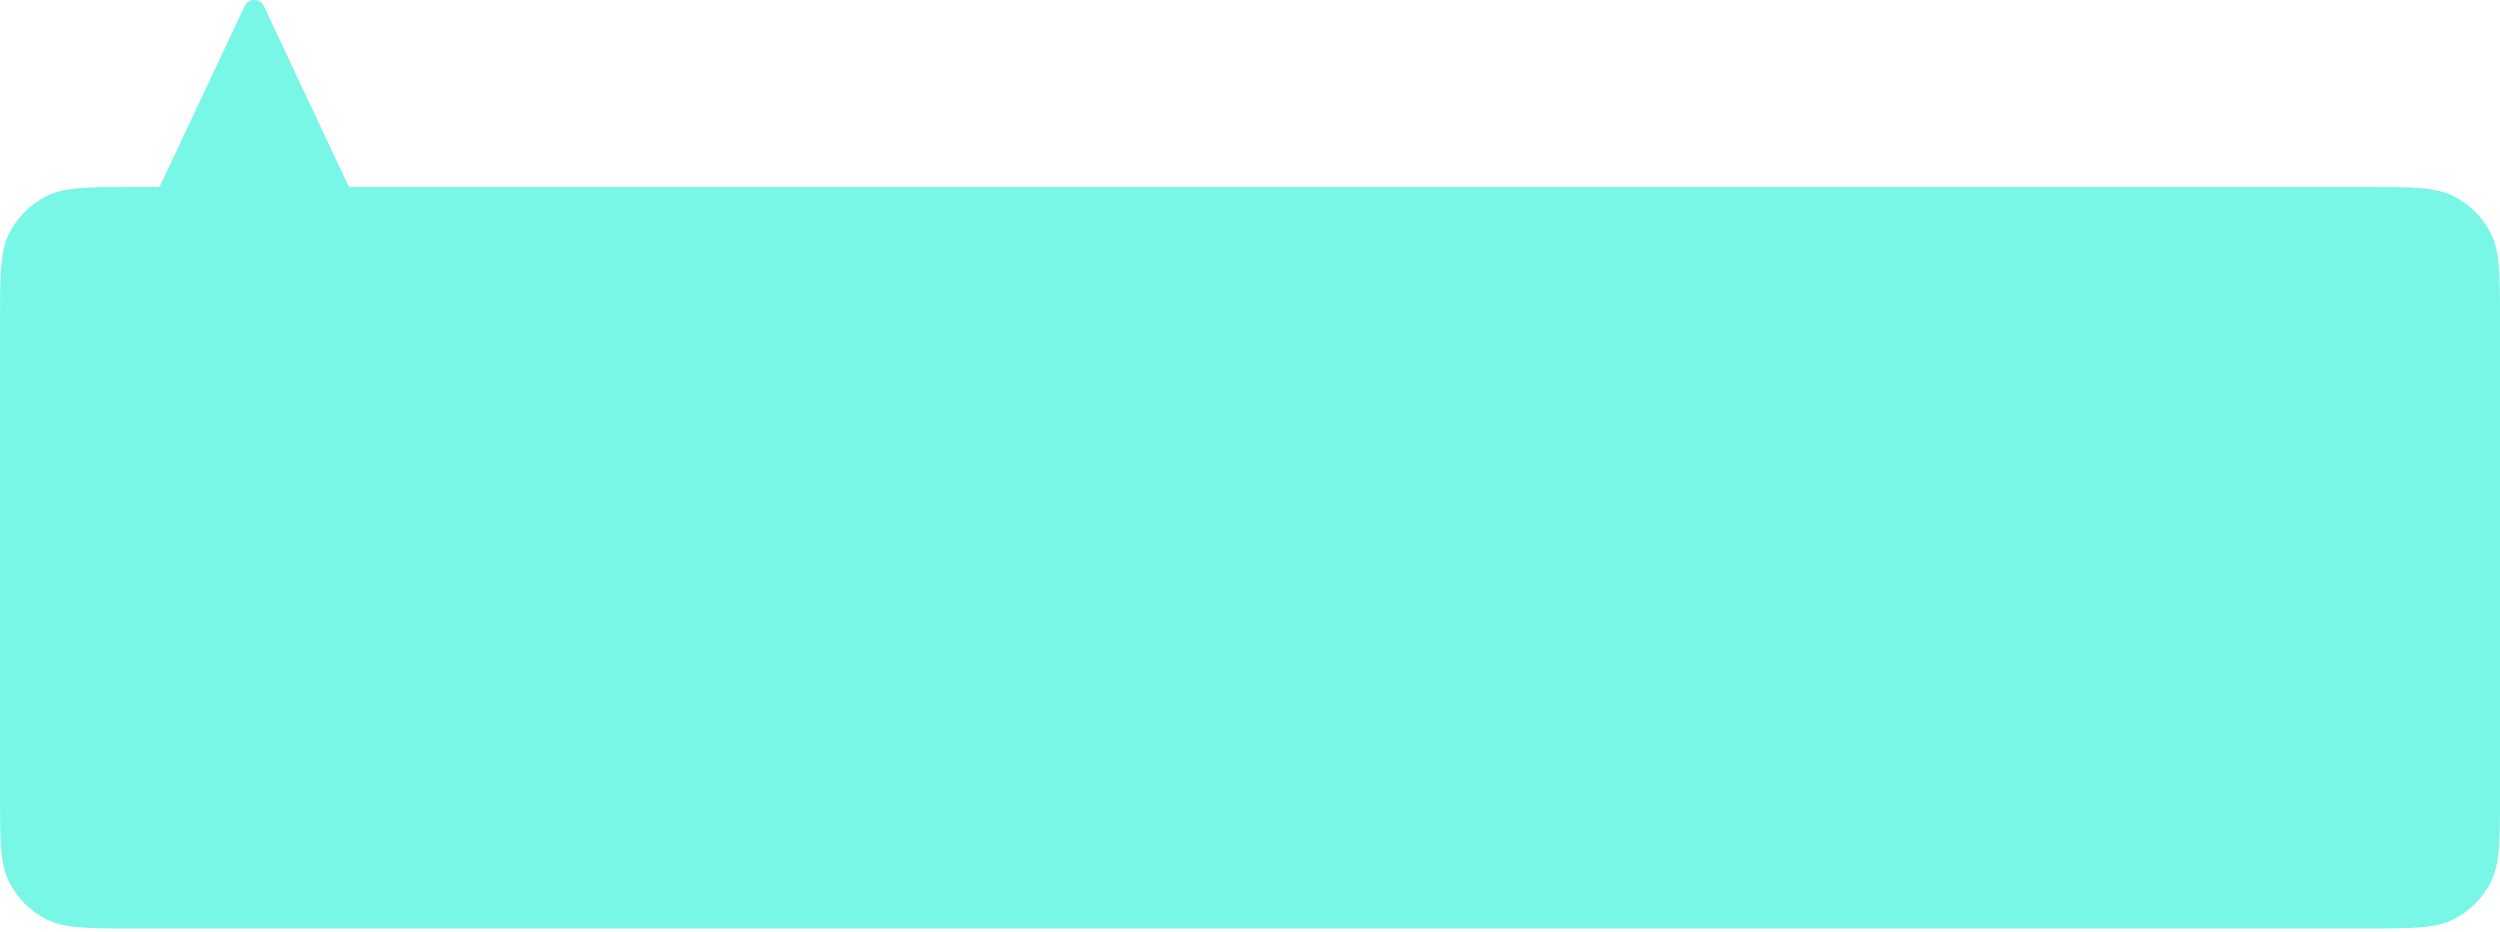 <svg width="236" height="88" viewBox="0 0 236 88" fill="none" xmlns="http://www.w3.org/2000/svg">
<path d="M0.872 83.282C-5.31475e-07 81.571 -7.27321e-07 79.331 -1.11901e-06 74.85L-5.00058e-06 30.45C-5.39227e-06 25.97 -5.58812e-06 23.73 0.872 22.018C1.639 20.513 2.863 19.289 4.368 18.522C6.079 17.65 8.32 17.65 12.8 17.65L14.893 17.65C15.004 17.65 15.097 17.575 15.144 17.475L23.095 0.574C23.455 -0.192 24.545 -0.192 24.905 0.574L32.856 17.475C32.903 17.575 32.996 17.65 33.107 17.65L223.2 17.65C227.68 17.65 229.921 17.65 231.632 18.522C233.137 19.289 234.361 20.513 235.128 22.018C236 23.73 236 25.97 236 30.45L236 74.85C236 79.331 236 81.571 235.128 83.282C234.361 84.788 233.137 86.011 231.632 86.778C229.921 87.65 227.68 87.65 223.2 87.65L12.8 87.65C8.32 87.65 6.079 87.65 4.368 86.778C2.863 86.011 1.639 84.788 0.872 83.282Z" fill="#78F6E6"/>
</svg>
